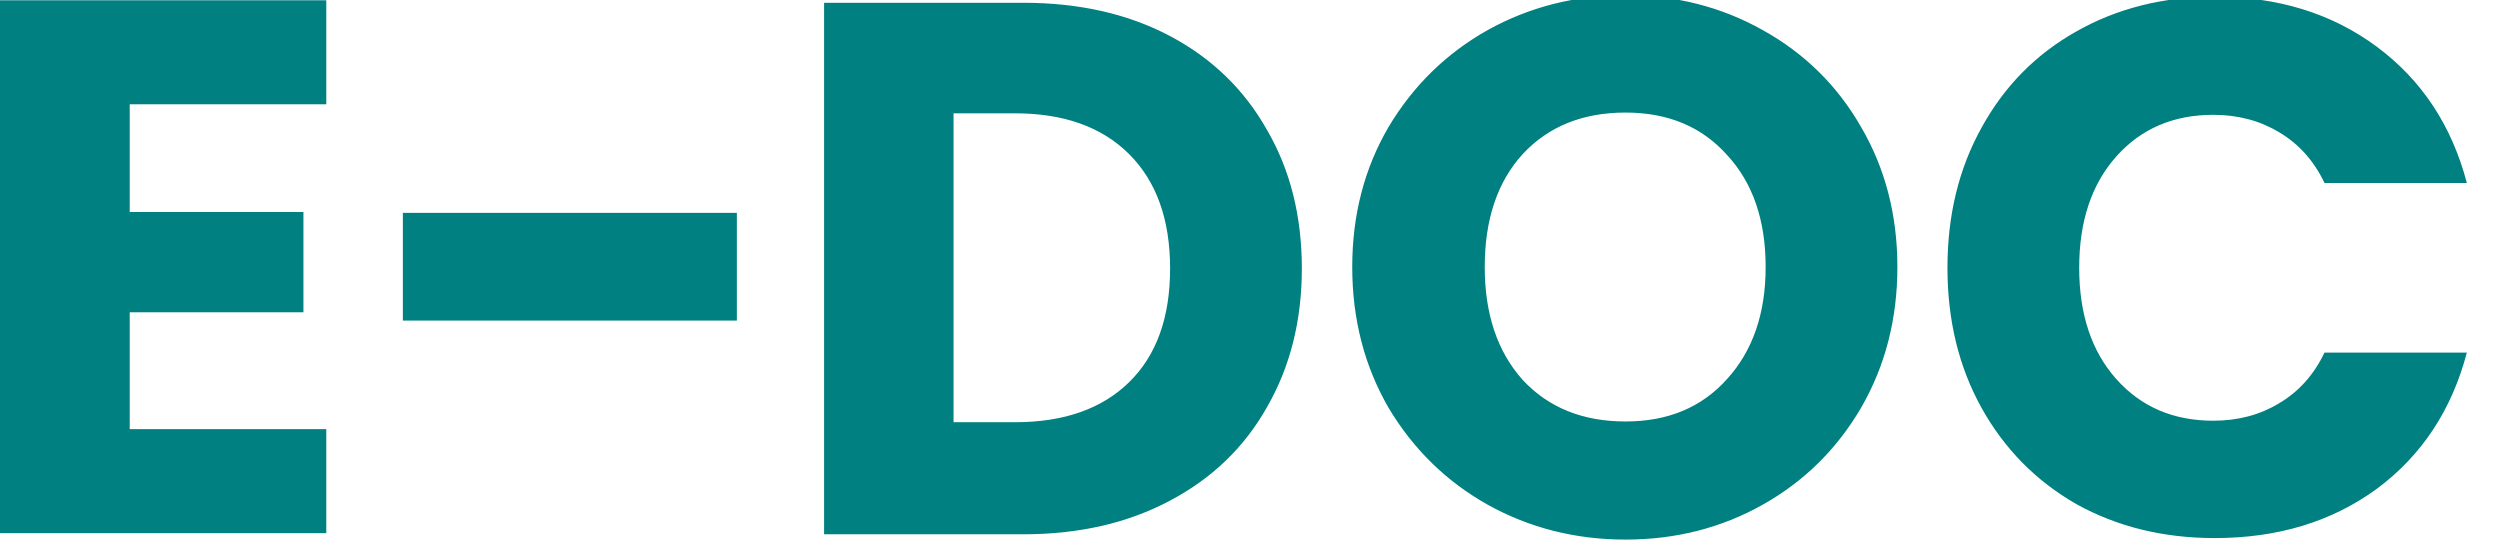 <svg width="875" height="190" viewBox="0 0 875 190" fill="none" xmlns="http://www.w3.org/2000/svg">
<g clip-path="url(#clip0_145_379)">
<path d="M45.4 36.5V74.2H106.2V109.3H45.4V150.2H114.2V186.6H0V0.1H114.2V36.5H45.4Z" fill="#008080"/>
<path d="M257.9 74.5V112.2H141V74.5H257.9Z" fill="#008080"/>
<path d="M358.125 0.97C377.735 0.97 394.872 4.857 409.535 12.63C424.198 20.403 435.505 31.357 443.455 45.49C451.582 59.447 455.645 75.612 455.645 93.985C455.645 112.182 451.582 128.347 443.455 142.48C435.505 156.613 424.11 167.567 409.27 175.34C394.607 183.113 377.558 187 358.125 187H288.43V0.97H358.125ZM355.21 147.78C372.347 147.78 385.685 143.098 395.225 133.735C404.765 124.372 409.535 111.122 409.535 93.985C409.535 76.848 404.765 63.51 395.225 53.97C385.685 44.43 372.347 39.66 355.21 39.66H333.745V147.78H355.21ZM568.949 188.855C551.459 188.855 535.382 184.792 520.719 176.665C506.232 168.538 494.661 157.232 486.004 142.745C477.524 128.082 473.284 111.652 473.284 93.455C473.284 75.258 477.524 58.917 486.004 44.43C494.661 29.943 506.232 18.637 520.719 10.51C535.382 2.383 551.459 -1.68 568.949 -1.68C586.439 -1.68 602.427 2.383 616.914 10.51C631.577 18.637 643.061 29.943 651.364 44.43C659.844 58.917 664.084 75.258 664.084 93.455C664.084 111.652 659.844 128.082 651.364 142.745C642.884 157.232 631.401 168.538 616.914 176.665C602.427 184.792 586.439 188.855 568.949 188.855ZM568.949 147.515C583.789 147.515 595.626 142.568 604.459 132.675C613.469 122.782 617.974 109.708 617.974 93.455C617.974 77.025 613.469 63.952 604.459 54.235C595.626 44.342 583.789 39.395 568.949 39.395C553.932 39.395 541.919 44.253 532.909 53.97C524.076 63.687 519.659 76.848 519.659 93.455C519.659 109.885 524.076 123.047 532.909 132.94C541.919 142.657 553.932 147.515 568.949 147.515ZM681.609 93.72C681.609 75.347 685.584 59.005 693.534 44.695C701.484 30.208 712.526 18.99 726.659 11.04C740.969 2.913 757.134 -1.15 775.154 -1.15C797.238 -1.15 816.141 4.68 831.864 16.34C847.588 28 858.099 43.9 863.399 64.04H813.579C809.869 56.267 804.569 50.348 797.679 46.285C790.966 42.222 783.281 40.19 774.624 40.19C760.668 40.19 749.361 45.048 740.704 54.765C732.048 64.482 727.719 77.467 727.719 93.72C727.719 109.973 732.048 122.958 740.704 132.675C749.361 142.392 760.668 147.25 774.624 147.25C783.281 147.25 790.966 145.218 797.679 141.155C804.569 137.092 809.869 131.173 813.579 123.4H863.399C858.099 143.54 847.588 159.44 831.864 171.1C816.141 182.583 797.238 188.325 775.154 188.325C757.134 188.325 740.969 184.35 726.659 176.4C712.526 168.273 701.484 157.055 693.534 142.745C685.584 128.435 681.609 112.093 681.609 93.72Z" fill="#008080"/>
</g>
<defs>
<clipPath id="clip0_145_379">
<rect width="875" height="190" fill="white"/>
</clipPath>
</defs>
</svg>
